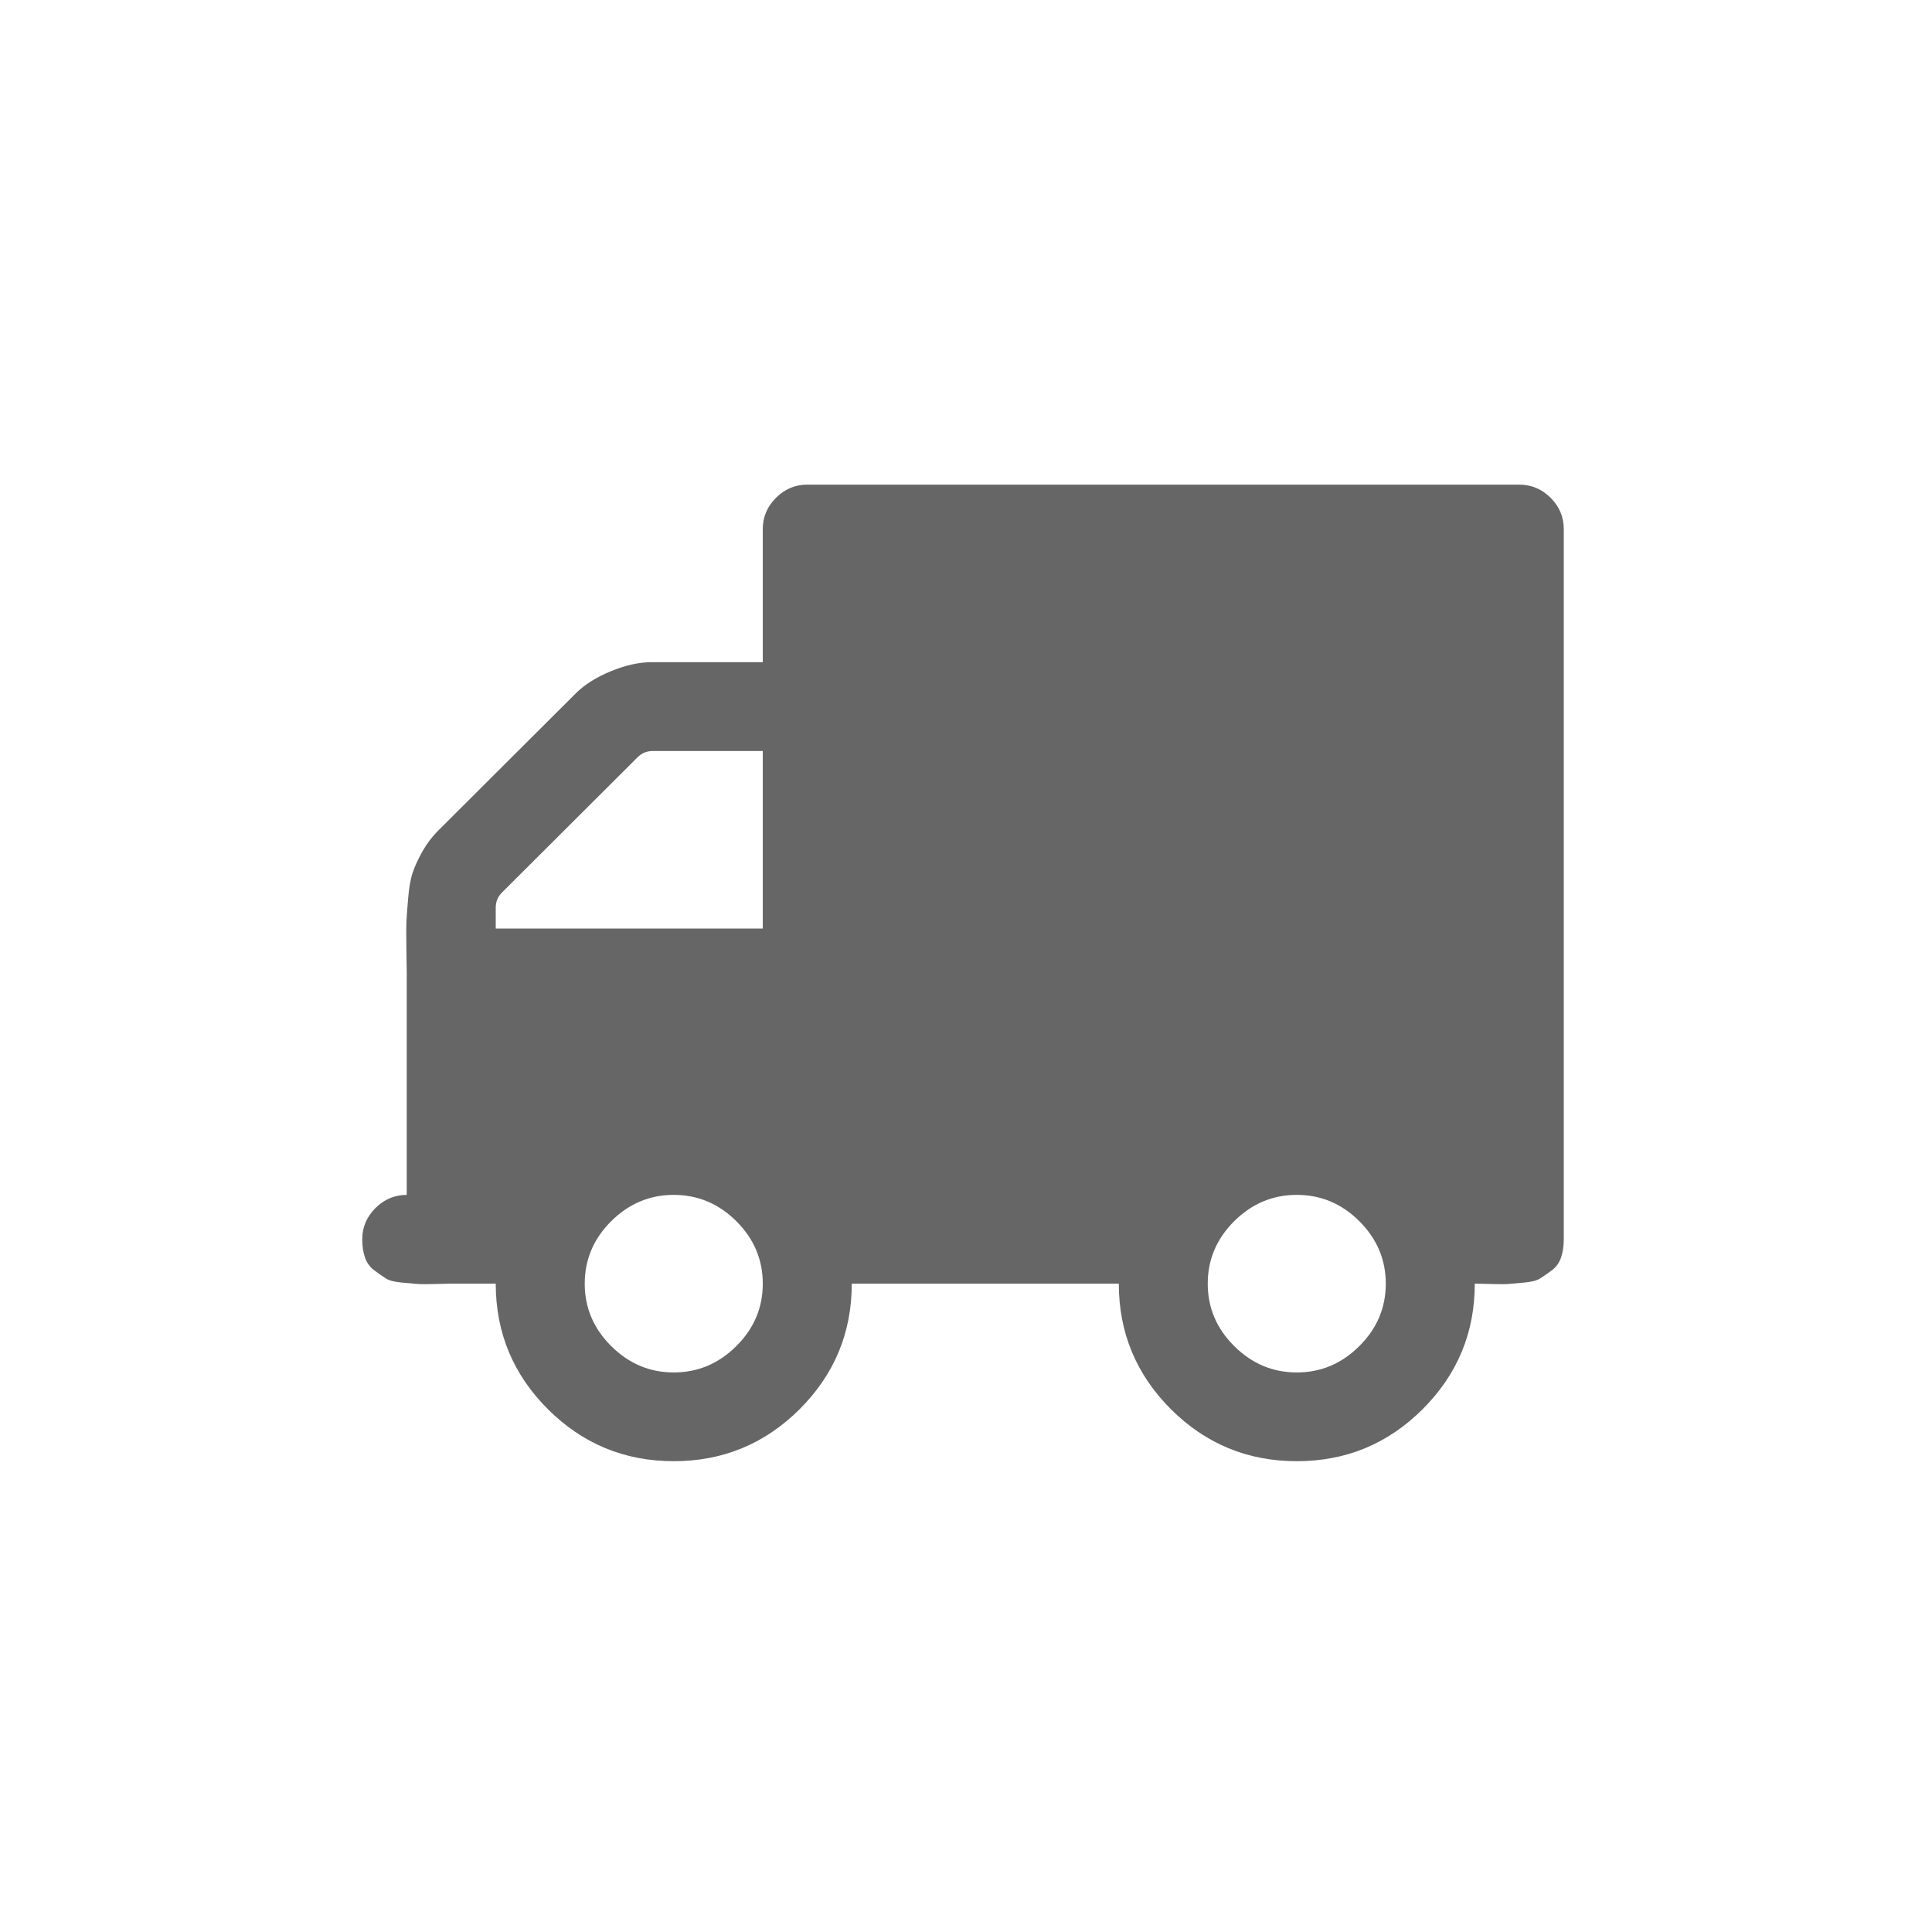 <?xml version="1.0" encoding="UTF-8"?>
<svg width="32px" height="32px" viewBox="0 0 32 32" version="1.1" xmlns="http://www.w3.org/2000/svg" xmlns:xlink="http://www.w3.org/1999/xlink">
    <!-- Generator: Sketch 42 (36781) - http://www.bohemiancoding.com/sketch -->
    <title>Material/Icons white/trucks</title>
    <desc>Created with Sketch.</desc>
    <defs></defs>
    <g id="Symbols" stroke="none" stroke-width="1" fill="none" fill-rule="evenodd">
        <g id="Material/Icons-white/trucks" fill-rule="nonzero" fill="#666666">
            <g id="delivery-truck-silhouette" transform="translate(6, 8)">
                <g id="Capa_1">
                    <path d="M19.683,0.245 C19.537,0.1 19.364,0.027 19.164,0.027 L7.371,0.027 C7.171,0.027 6.999,0.1 6.853,0.245 C6.707,0.391 6.634,0.563 6.634,0.762 L6.634,2.968 L4.791,2.968 C4.584,2.968 4.359,3.018 4.117,3.118 C3.875,3.217 3.682,3.34 3.536,3.485 L1.255,5.76 C1.156,5.859 1.069,5.974 0.996,6.104 C0.923,6.234 0.869,6.351 0.835,6.455 C0.8,6.558 0.775,6.7 0.76,6.88 C0.745,7.06 0.735,7.192 0.731,7.276 C0.728,7.36 0.728,7.506 0.731,7.713 C0.735,7.92 0.737,8.054 0.737,8.115 L0.737,11.791 C0.538,11.791 0.365,11.864 0.219,12.009 C0.073,12.155 0,12.327 0,12.526 C0,12.641 0.015,12.743 0.046,12.83 C0.077,12.919 0.129,12.989 0.202,13.043 C0.275,13.097 0.338,13.141 0.392,13.175 C0.445,13.21 0.536,13.233 0.662,13.244 C0.789,13.256 0.875,13.263 0.921,13.267 C0.967,13.271 1.065,13.271 1.215,13.267 C1.365,13.263 1.451,13.261 1.474,13.261 L2.211,13.261 C2.211,14.073 2.499,14.766 3.075,15.341 C3.651,15.915 4.346,16.202 5.16,16.202 C5.973,16.202 6.668,15.915 7.244,15.341 C7.82,14.766 8.108,14.073 8.108,13.261 L12.531,13.261 C12.531,14.073 12.819,14.766 13.394,15.341 C13.97,15.915 14.665,16.202 15.479,16.202 C16.293,16.202 16.987,15.915 17.563,15.341 C18.139,14.766 18.427,14.073 18.427,13.261 C18.45,13.261 18.536,13.263 18.686,13.267 C18.836,13.271 18.934,13.271 18.98,13.267 C19.026,13.263 19.112,13.256 19.239,13.244 C19.366,13.233 19.456,13.21 19.51,13.175 C19.563,13.141 19.627,13.097 19.7,13.043 C19.773,12.989 19.825,12.919 19.855,12.83 C19.886,12.742 19.901,12.641 19.901,12.526 L19.901,0.763 C19.901,0.563 19.829,0.391 19.683,0.245 Z M6.196,14.295 C5.904,14.586 5.559,14.732 5.159,14.732 C4.76,14.732 4.415,14.586 4.123,14.295 C3.831,14.005 3.685,13.66 3.685,13.262 C3.685,12.863 3.831,12.518 4.123,12.227 C4.415,11.937 4.76,11.791 5.159,11.791 C5.559,11.791 5.904,11.936 6.196,12.227 C6.488,12.518 6.634,12.863 6.634,13.262 C6.634,13.66 6.488,14.005 6.196,14.295 Z M6.634,7.38 L2.211,7.38 L2.211,7.035 C2.211,6.935 2.246,6.851 2.315,6.782 L4.561,4.542 C4.63,4.473 4.714,4.439 4.814,4.439 L6.634,4.439 L6.634,7.38 Z M16.515,14.295 C16.224,14.586 15.878,14.732 15.479,14.732 C15.079,14.732 14.734,14.586 14.442,14.295 C14.15,14.005 14.004,13.66 14.004,13.262 C14.004,12.863 14.15,12.518 14.442,12.227 C14.734,11.937 15.079,11.791 15.479,11.791 C15.878,11.791 16.224,11.936 16.515,12.227 C16.807,12.519 16.953,12.863 16.953,13.262 C16.953,13.66 16.807,14.005 16.515,14.295 Z" id="Shape"></path>
                </g>
            </g>
        </g>
    </g>
</svg>